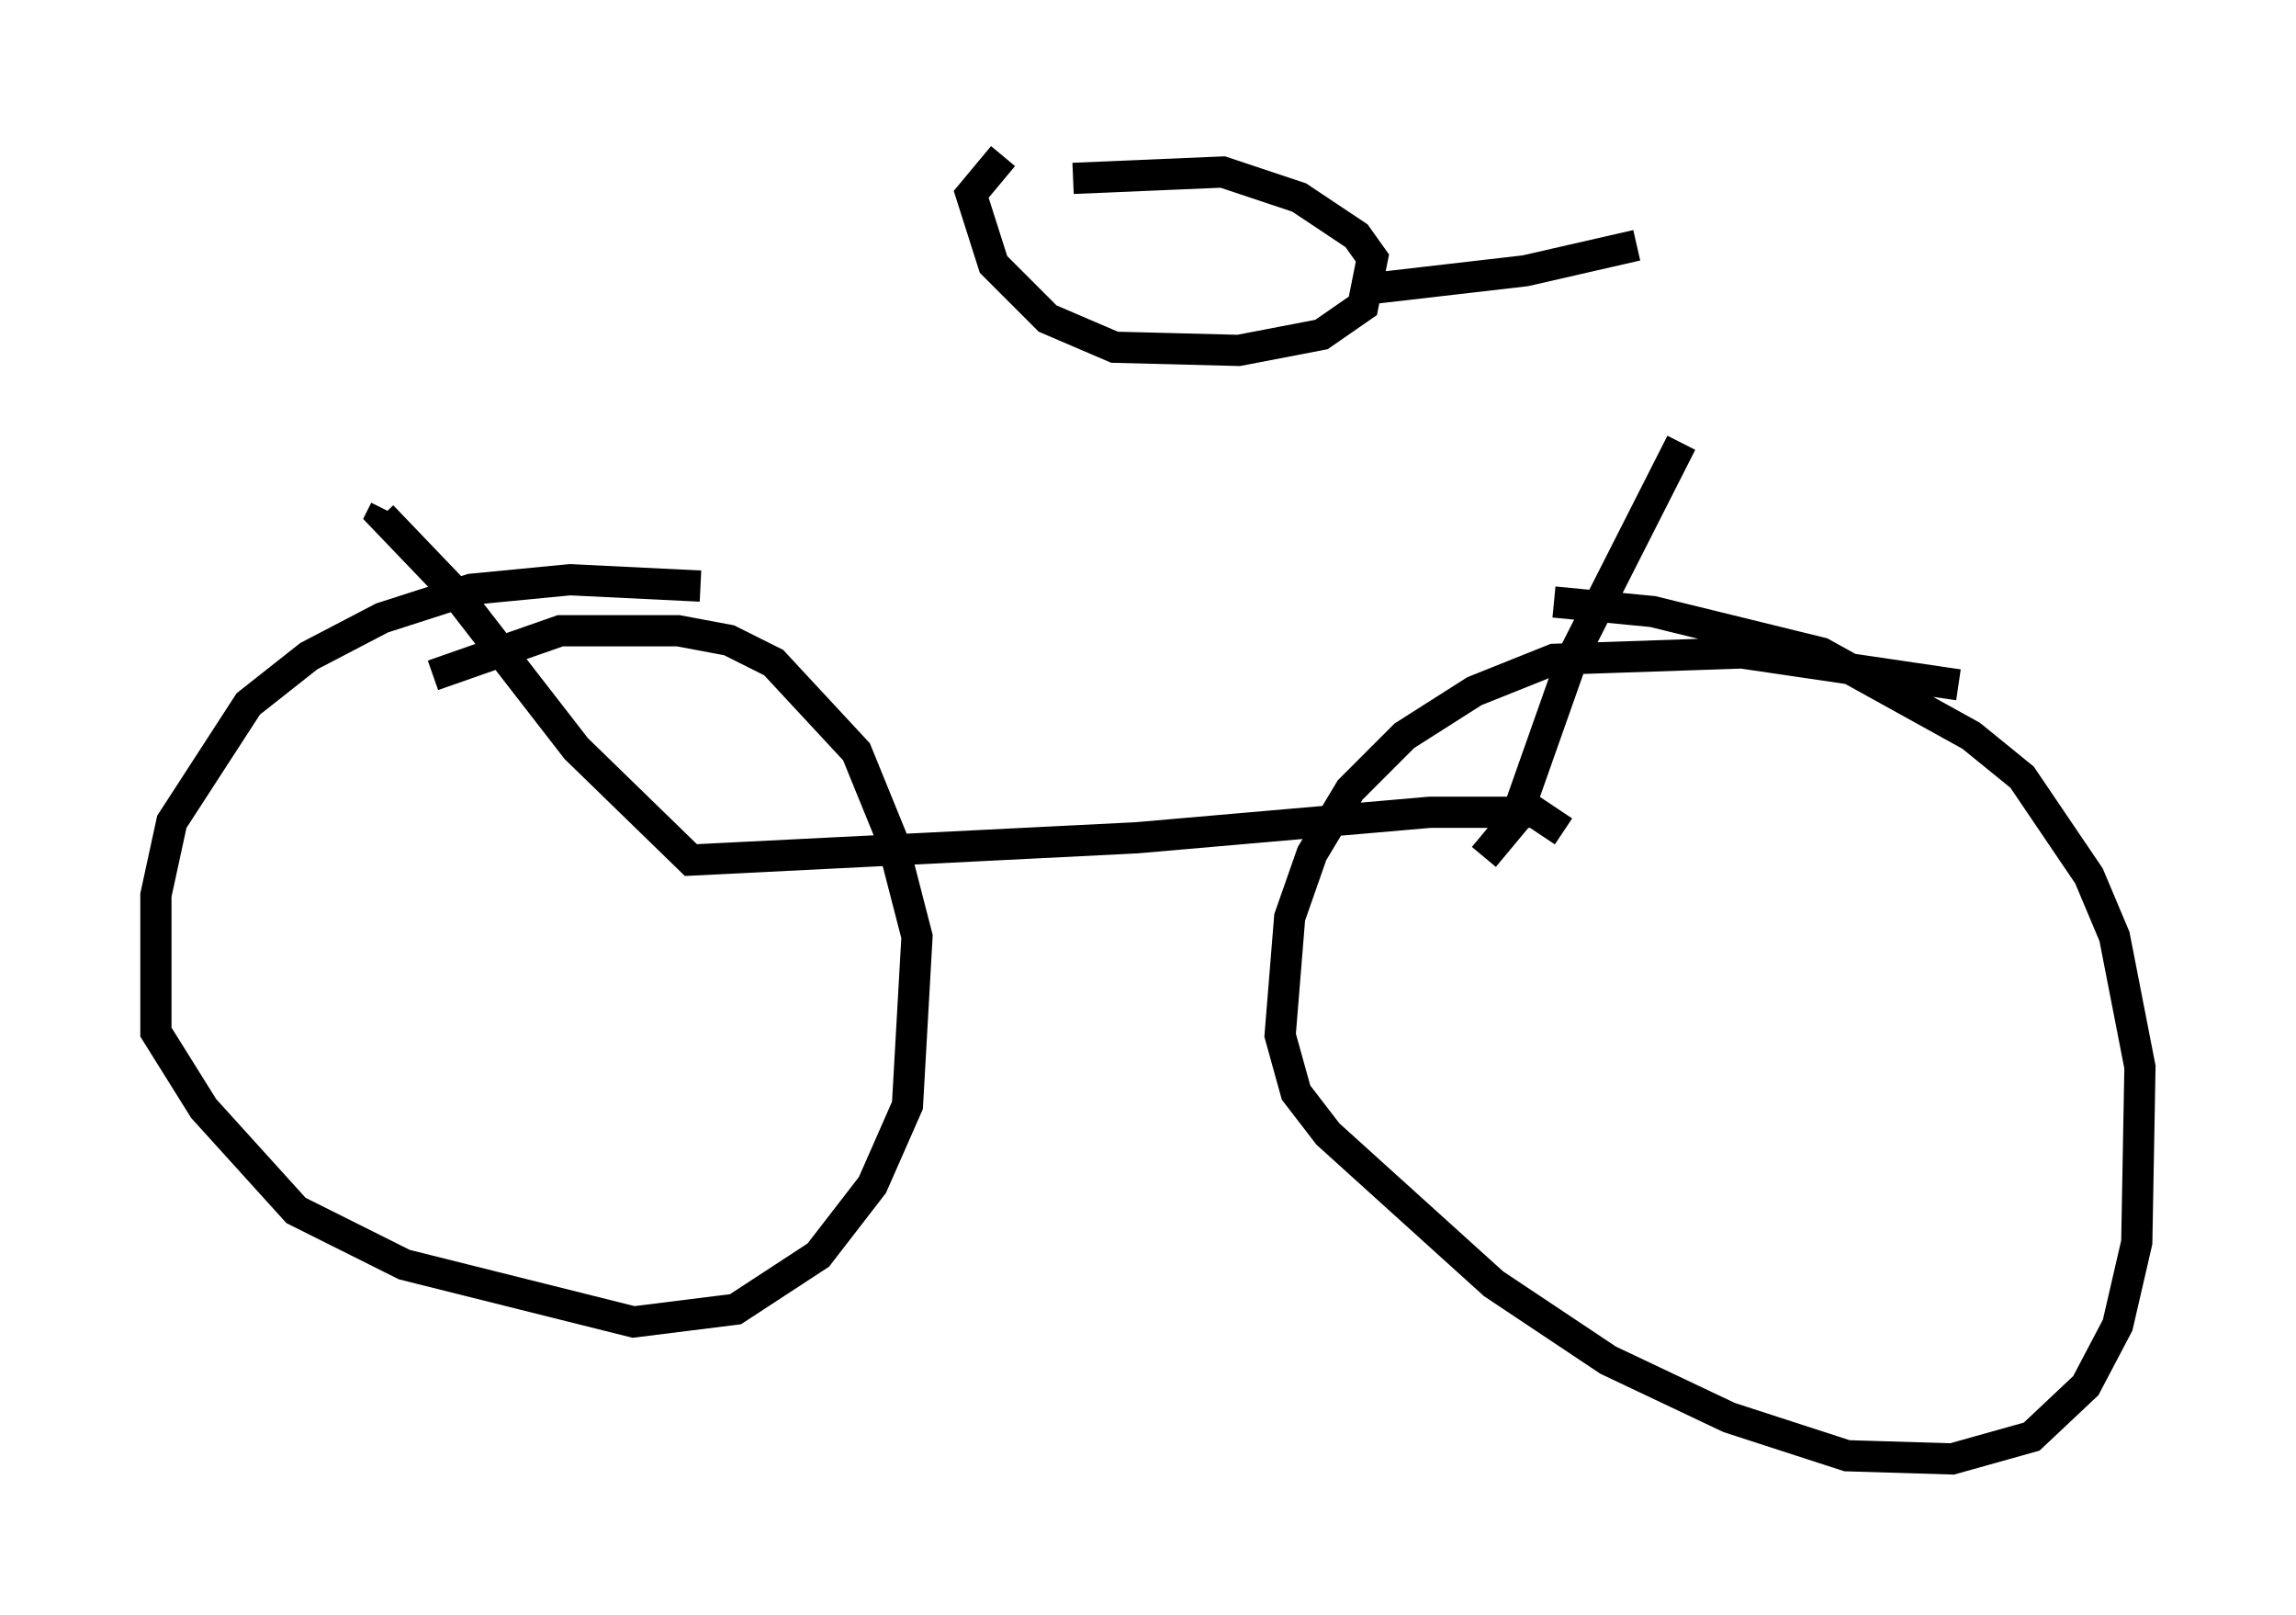<?xml version="1.0" encoding="utf-8" ?>
<svg baseProfile="full" height="51.753" version="1.1" width="73.599" xmlns="http://www.w3.org/2000/svg" xmlns:ev="http://www.w3.org/2001/xml-events" xmlns:xlink="http://www.w3.org/1999/xlink"><defs /><rect fill="white" height="51.753" width="73.599" x="0" y="0" /><path d="M63.392, 22.661 m-0.613, -0.715 l-6.942, -1.021 -6.023, 0.204 l-2.552, 1.021 -2.246, 1.429 l-1.735, 1.735 -1.225, 2.042 l-0.715, 2.042 -0.306, 3.777 l0.51, 1.838 1.021, 1.327 l5.308, 4.798 3.675, 2.45 l3.879, 1.838 3.777, 1.225 l3.369, 0.102 2.552, -0.715 l1.735, -1.633 1.021, -1.94 l0.613, -2.654 0.102, -5.615 l-0.817, -4.185 -0.817, -1.94 l-2.144, -3.165 -1.633, -1.327 l-4.798, -2.654 -5.41, -1.327 l-3.165, -0.306 m-27.359, -0.51 l-4.185, -0.204 -3.165, 0.306 l-2.858, 0.919 -2.348, 1.225 l-1.94, 1.531 -2.45, 3.777 l-0.51, 2.348 0.0, 4.39 l1.531, 2.45 2.96, 3.267 l3.471, 1.735 7.35, 1.838 l3.267, -0.408 2.654, -1.735 l1.735, -2.246 1.123, -2.552 l0.306, -5.41 -0.817, -3.165 l-1.123, -2.756 -2.654, -2.858 l-1.429, -0.715 -1.633, -0.306 l-3.777, 0.0 -4.083, 1.429 m36.24, 5.002 l-0.919, -0.613 -3.369, 0.0 l-9.392, 0.817 -14.292, 0.715 l-3.675, -3.573 -3.879, -5.002 l-2.348, -2.45 0.102, -0.204 m35.219, 11.127 l1.021, -1.225 1.838, -5.206 l3.471, -6.84 m-19.498, -8.473 l4.798, -0.204 2.45, 0.817 l1.838, 1.225 0.51, 0.715 l-0.306, 1.531 -1.327, 0.919 l-2.654, 0.51 -3.981, -0.102 l-2.144, -0.919 -1.735, -1.735 l-0.715, -2.246 1.021, -1.225 m11.433, 4.288 l5.308, -0.613 3.573, -0.817 " fill="none" stroke="black" stroke-width="1" /></svg>